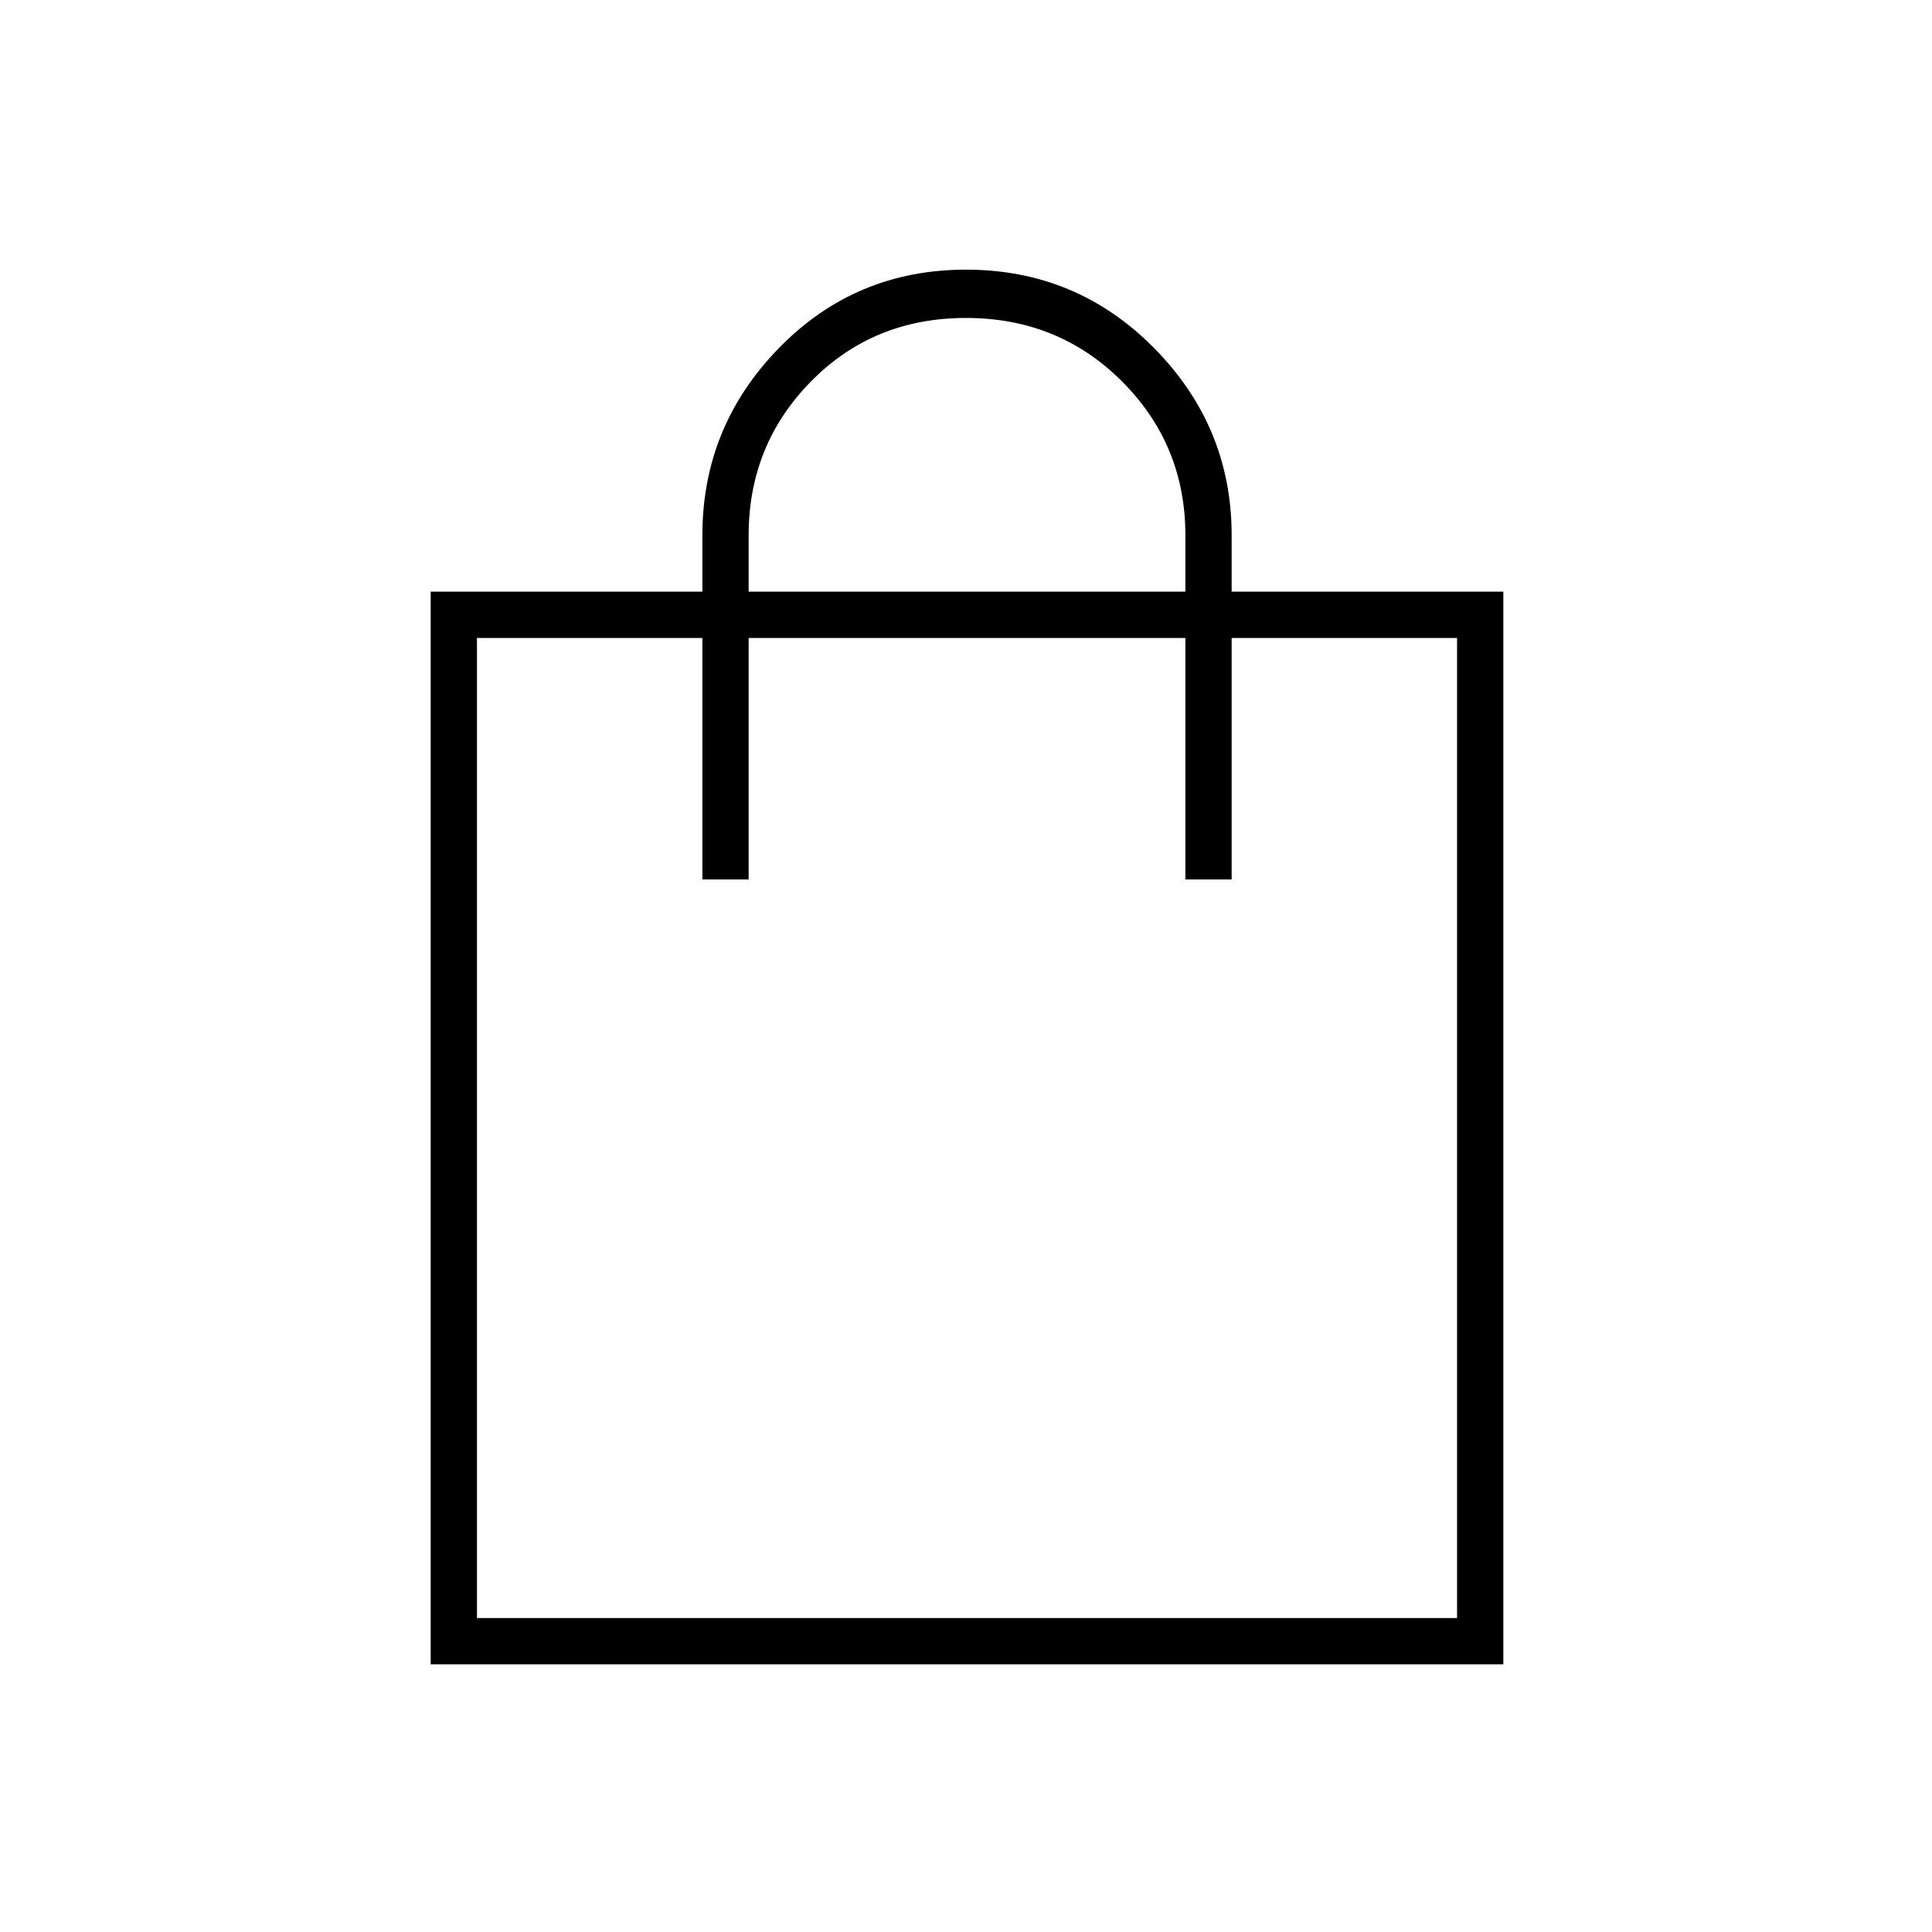 <svg xmlns="http://www.w3.org/2000/svg" height="40" width="40"><path d="M8.917 34.458V12.25h5.625v-1.167q0-2.25 1.583-3.875T20 5.583q2.292 0 3.896 1.625t1.604 3.875v1.167h5.625v22.208ZM15.5 11.083v1.167h9.042v-1.167q0-1.875-1.313-3.187Q21.917 6.583 20 6.583t-3.208 1.313Q15.5 9.208 15.5 11.083ZM9.875 33.5h20.292V13.208H25.5v5h-.958v-5H15.5v5h-.958v-5H9.875Zm0 0V13.208Z"/></svg>